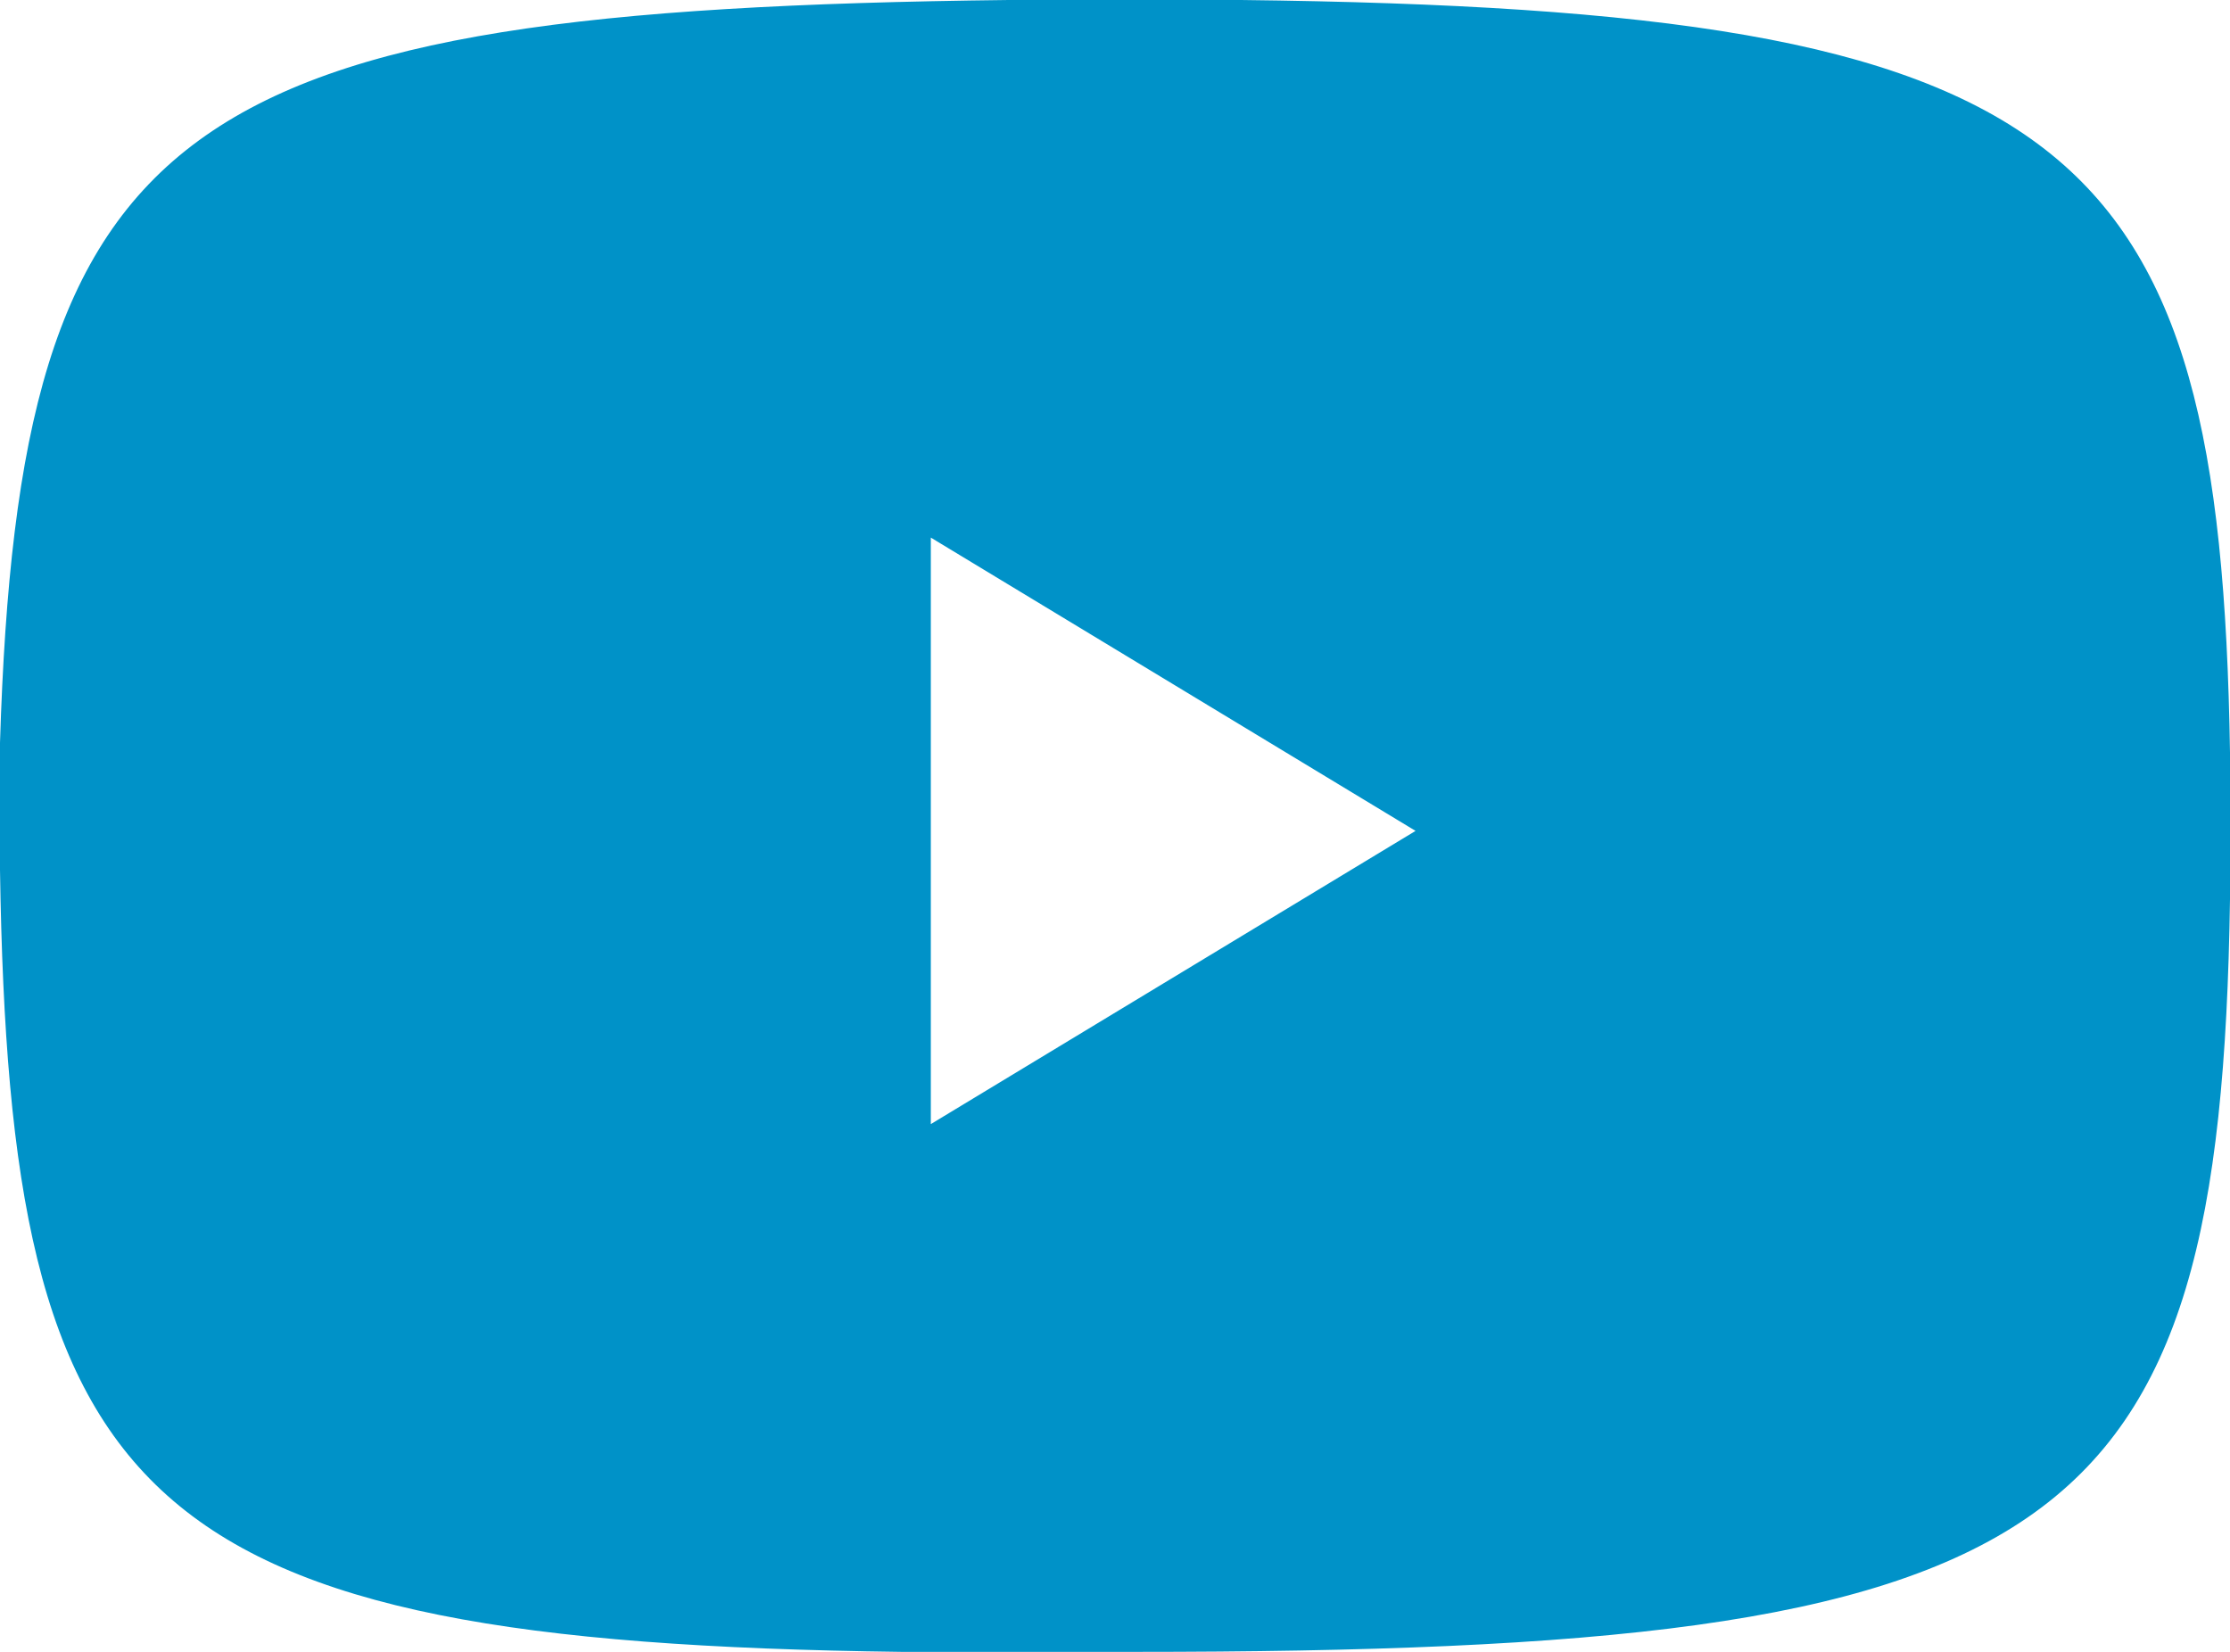 <?xml version="1.0" encoding="utf-8"?>
<!-- Generator: Adobe Illustrator 17.0.0, SVG Export Plug-In . SVG Version: 6.00 Build 0)  -->
<!DOCTYPE svg PUBLIC "-//W3C//DTD SVG 1.1//EN" "http://www.w3.org/Graphics/SVG/1.1/DTD/svg11.dtd">
<svg version="1.1" id="Layer_1" xmlns="http://www.w3.org/2000/svg" xmlns:xlink="http://www.w3.org/1999/xlink" x="0px" y="0px"
	 width="27px" height="20px" viewBox="0 0 27 20" enable-background="new 0 0 27 20" xml:space="preserve">
<path fill="#0092C8" d="M12.209,0h1.996h0.822C25.122,0.118,26.883,1.657,27,9.112v0.828v0.947C26.883,18.698,25.004,20,13.735,20
	h-1.644h-1.174C1.643,19.882,0.117,18.225,0,10.533V9.586V8.994C0.235,1.42,2.113,0.118,12.209,0z M11.27,6.509v7.101l5.869-3.55
	L11.27,6.509z"/>
</svg>
